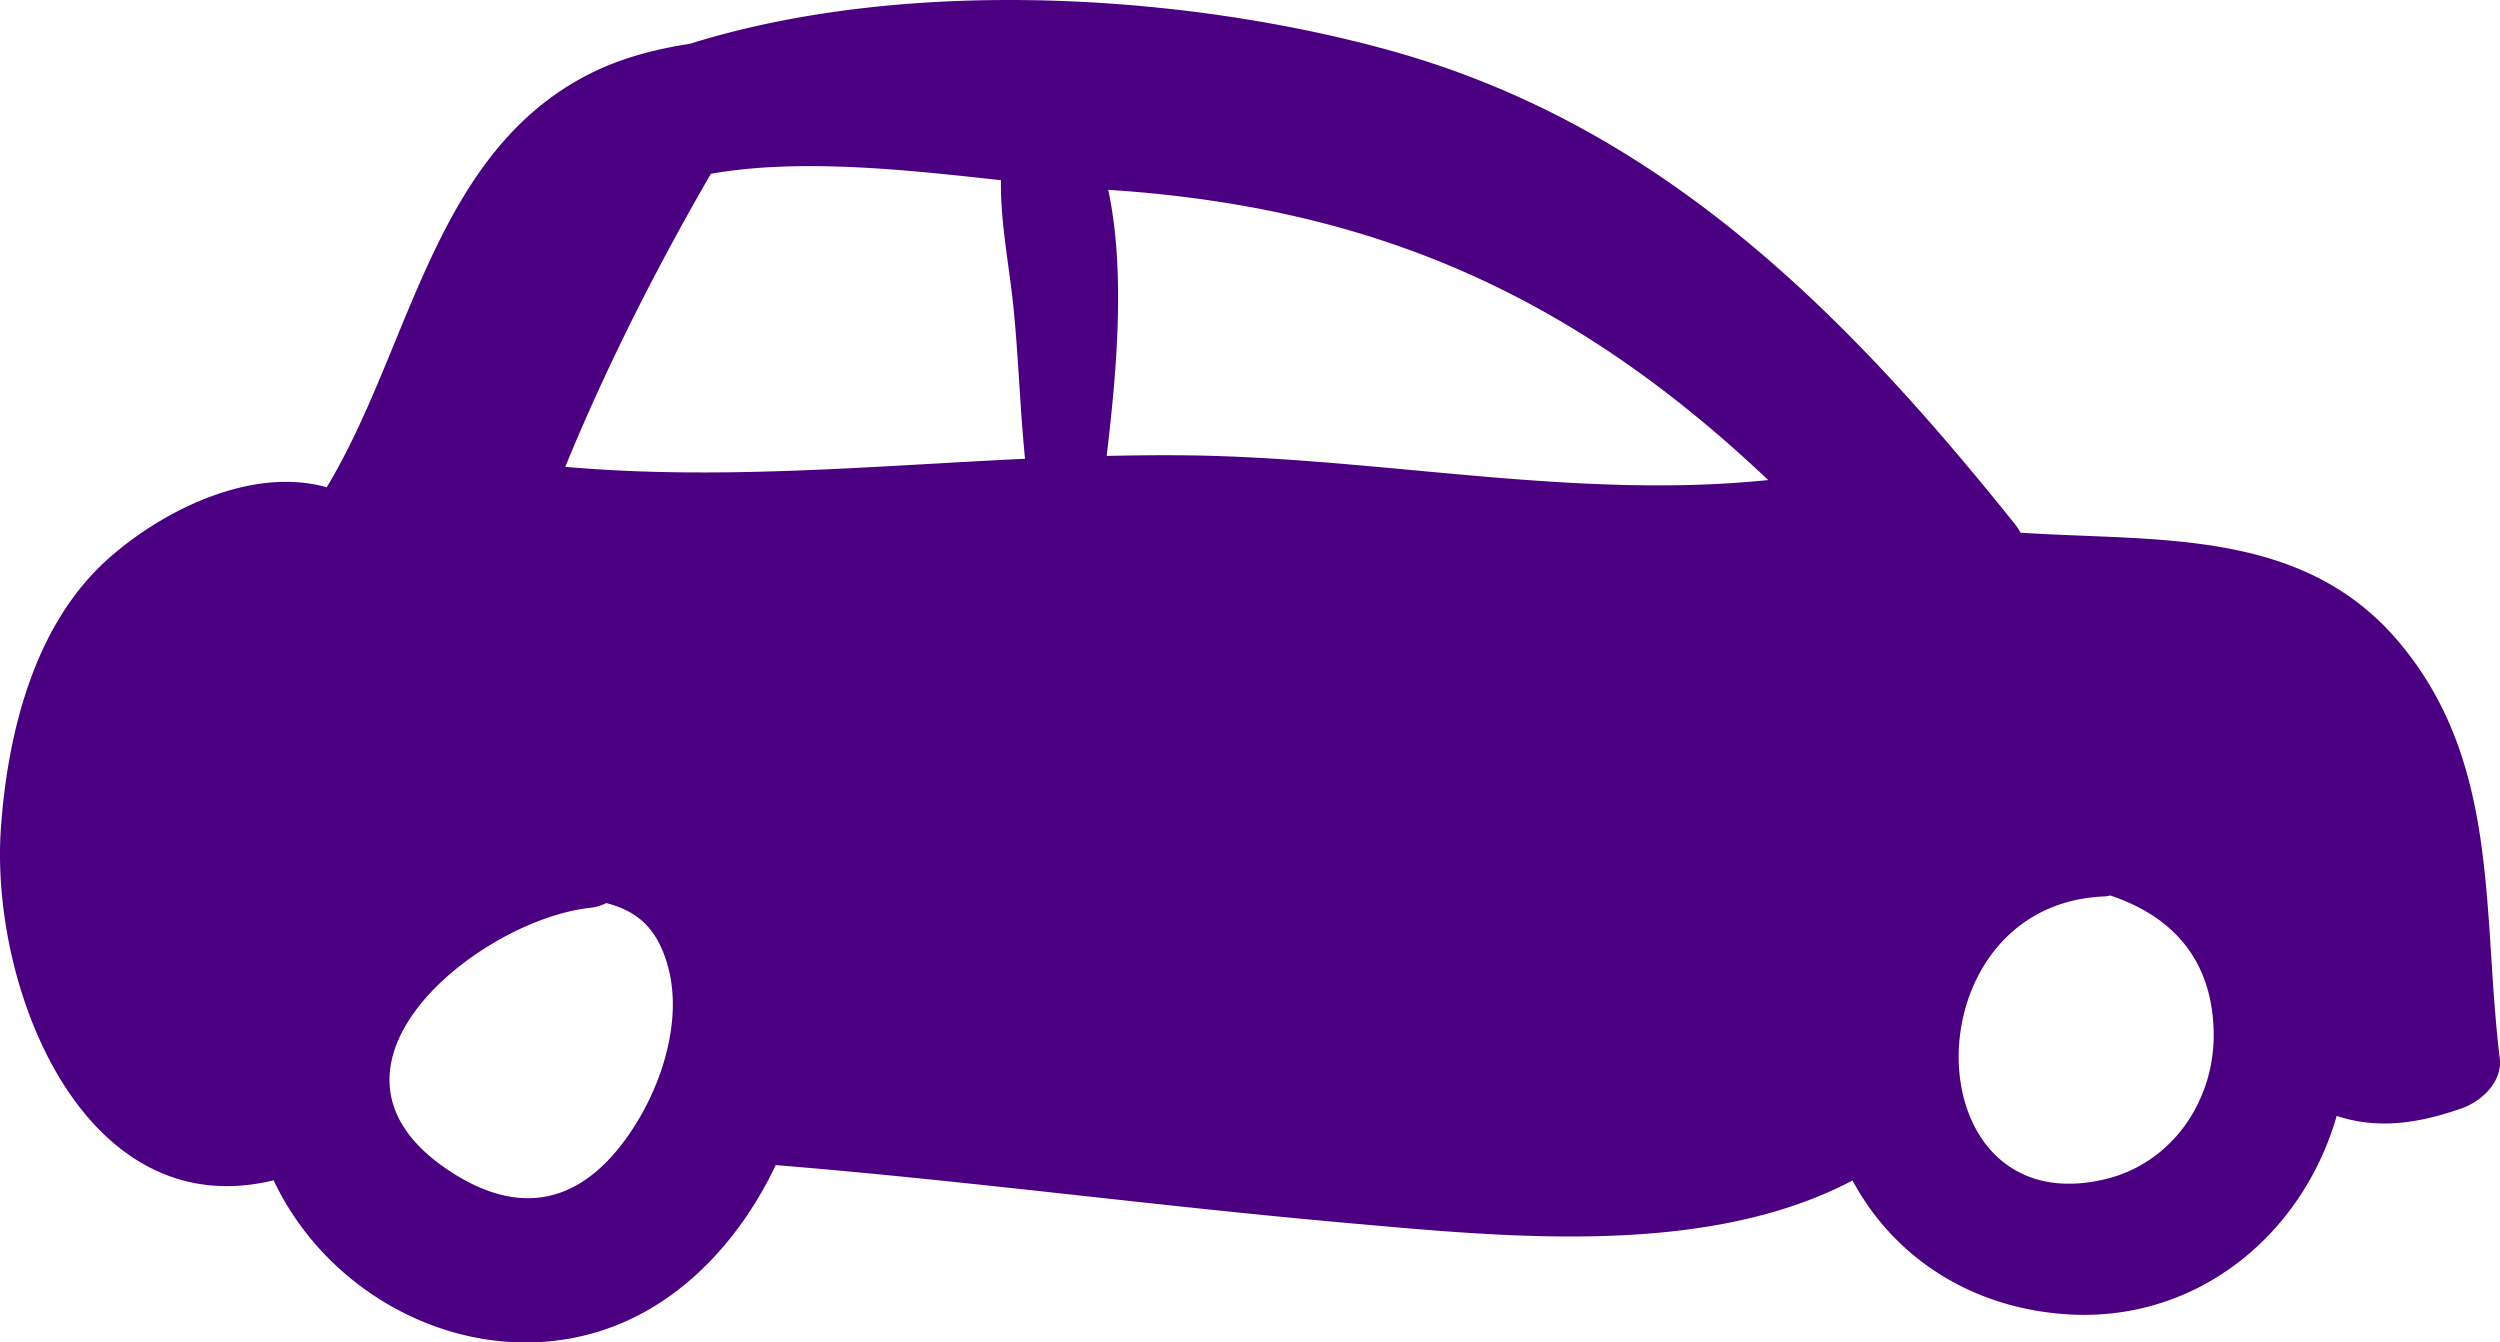 <svg xmlns="http://www.w3.org/2000/svg" width="1035.983" height="556.312" viewBox="0 0 1035.983 556.312">
  <defs>
    <style>
      .cls-1 {
        fill: indigo;
      }
    </style>
  </defs>
  <path id="icon_3-02" data-name="icon 3-02" class="cls-1" d="M1075.49,628.63C1035.55,581.86,975.41,587.75,919.3,584a28.115,28.115,0,0,0-2.23-3.42C846.22,492.12,769.56,415,657.71,384.09c-85.18-23.51-200.25-30.68-289.88-2.67-15.4,2.36-29.86,6.37-42.59,13-63.88,33.18-73.1,113.18-107.86,170.77-30.85-8.72-67.51,9.27-90.16,29.28-31,27.35-42,72.33-44.83,111.7-4.79,66.49,34.29,165.36,113,146.2,27.22,57.69,100.15,86.52,156.65,52.87,22.28-13.28,39.82-34.73,51.41-59.17,79.23,6.43,157.87,17,237,24,65.95,5.84,148.48,14.36,209.23-17.63,16.48,30.8,47.68,52.42,87.82,55.39,54.1,4,98.49-32.34,112.81-82.16,17.28,5.8,34.51,2.92,51.69-3.08,8.3-2.9,17.07-11,15.87-20.85C1110.41,740.31,1118.19,678.63,1075.49,628.63ZM541.25,441.93c114.63,7.4,196.1,47,273.48,120.26-76.54,7.88-153.05-7.69-229.68-10-14.86-.45-29.67-.31-44.46,0C544.66,518,548.52,476.13,541.25,441.93ZM336.78,841c-20.73,24.13-45.15,23.64-70.21,6.34-61.79-42.67,14.6-102.89,59.79-107.85a20.37,20.37,0,0,0,6.89-2c11.63,3.07,21.26,9.26,25.83,27.39C365.49,790.25,353.23,821.82,336.78,841ZM316.24,556.71c17.2-41.86,37.67-82.26,60.34-121.43,37.61-6.69,83.74-1.33,120.21,2.66-.29,17.93,3.61,36.11,5.3,53.95,2,20.47,2.63,41,4.67,61.48C443.2,556.37,380,562.35,316.24,556.71ZM954,852c-80,18.61-81.12-114.65.65-117.29a17.2,17.2,0,0,0,1.79-.38c25.56,8.51,42.42,26.45,42.89,56.9C999.74,819.78,981.76,845.55,954,852Z" transform="translate(-81.997 -363.261)"/>
</svg>
